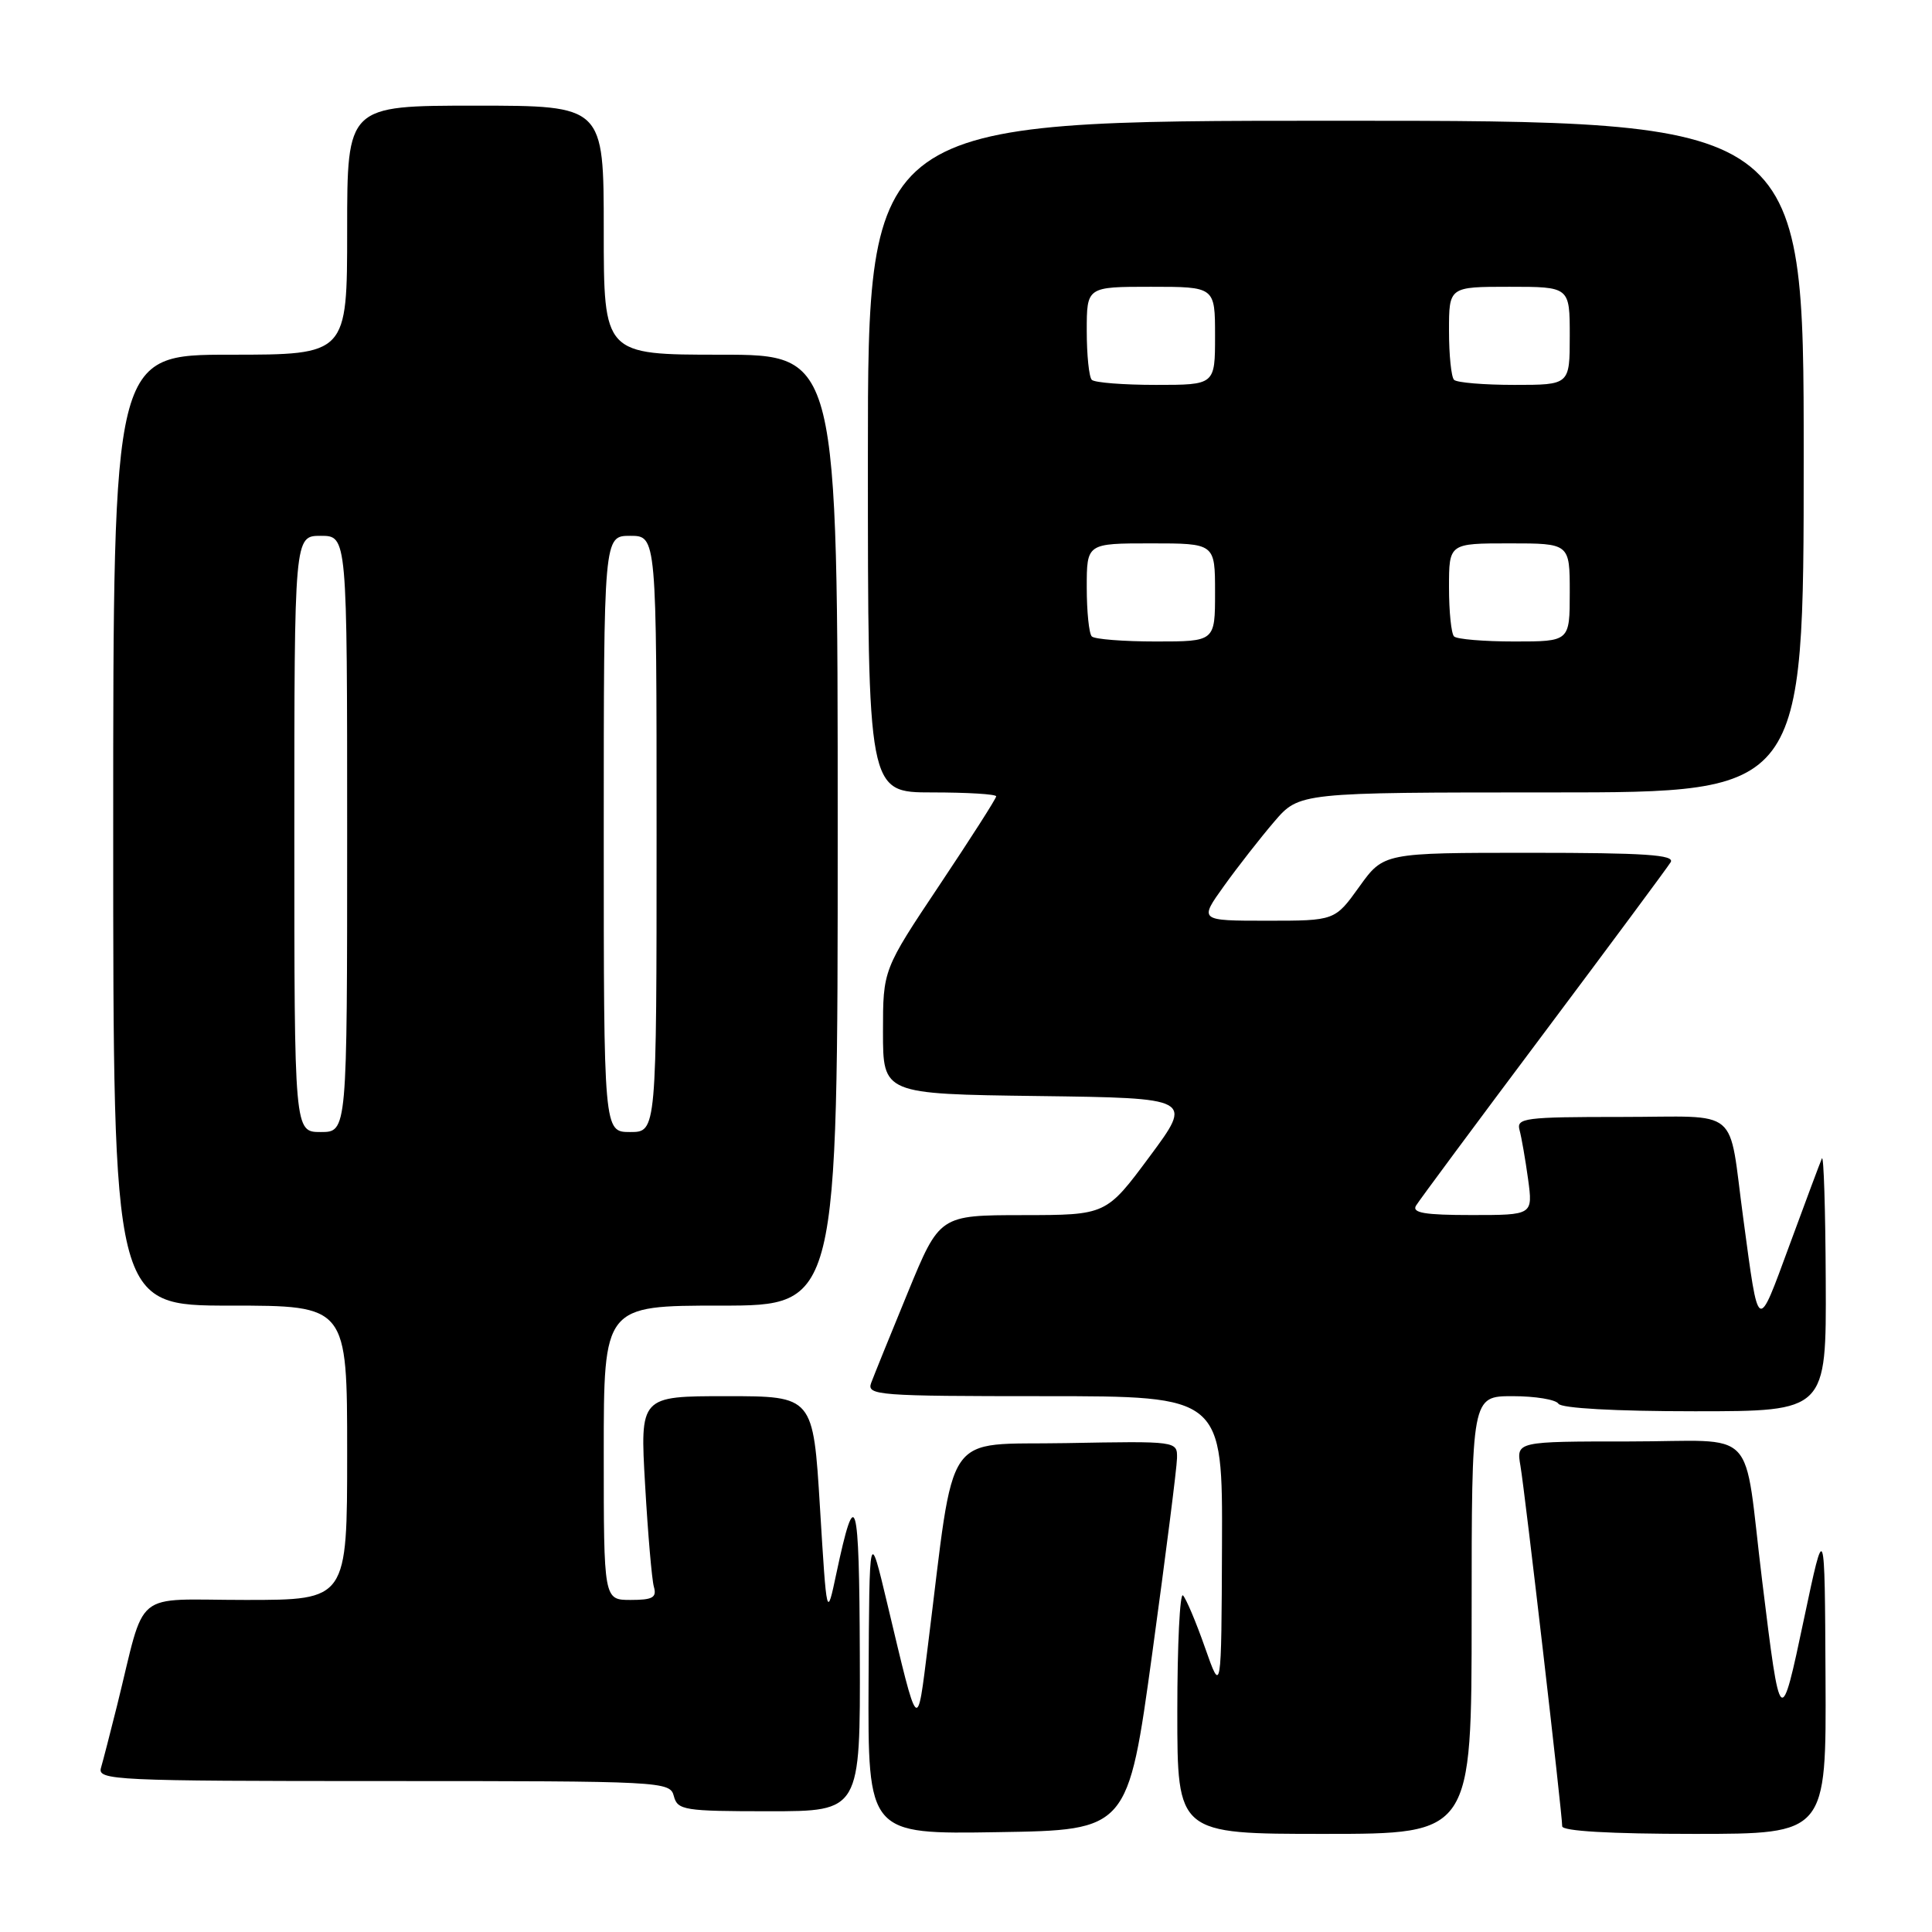 <?xml version="1.0" encoding="UTF-8" standalone="no"?>
<!DOCTYPE svg PUBLIC "-//W3C//DTD SVG 1.1//EN" "http://www.w3.org/Graphics/SVG/1.1/DTD/svg11.dtd" >
<svg xmlns="http://www.w3.org/2000/svg" xmlns:xlink="http://www.w3.org/1999/xlink" version="1.1" viewBox="0 0 256 256">
 <g >
 <path fill="currentColor"
d=" M 152.69 219.00 C 154.46 206.07 155.94 194.48 155.96 193.22 C 156.00 190.95 156.00 190.95 141.27 191.22 C 124.74 191.53 126.62 188.78 122.96 218.00 C 121.49 229.72 121.74 229.98 117.57 212.50 C 115.19 202.50 115.19 202.50 115.09 222.77 C 115.00 243.05 115.00 243.05 132.23 242.77 C 149.46 242.50 149.46 242.50 152.69 219.00 Z  M 195.00 214.00 C 195.00 185.00 195.00 185.00 200.44 185.00 C 203.43 185.00 206.16 185.45 206.50 186.00 C 206.87 186.60 214.01 187.00 224.56 187.00 C 242.00 187.00 242.00 187.00 241.92 169.75 C 241.88 160.26 241.65 152.95 241.41 153.50 C 241.17 154.05 239.24 159.21 237.12 164.98 C 232.81 176.67 233.07 176.82 231.00 161.50 C 228.95 146.38 230.89 148.00 214.85 148.00 C 202.01 148.00 200.90 148.14 201.35 149.75 C 201.61 150.71 202.12 153.64 202.48 156.25 C 203.12 161.00 203.12 161.00 195.00 161.00 C 188.77 161.00 187.06 160.71 187.63 159.75 C 188.05 159.06 195.64 148.82 204.50 137.00 C 213.36 125.17 220.95 114.94 221.37 114.25 C 221.96 113.27 217.97 113.00 202.73 113.00 C 183.34 113.00 183.34 113.00 180.11 117.50 C 176.88 122.00 176.88 122.00 167.88 122.00 C 158.88 122.00 158.88 122.00 162.19 117.39 C 164.01 114.85 167.00 111.03 168.83 108.89 C 172.16 105.00 172.16 105.00 205.58 105.00 C 239.00 105.00 239.00 105.00 239.00 60.50 C 239.00 16.00 239.00 16.00 177.00 16.00 C 115.00 16.00 115.00 16.00 115.00 60.50 C 115.00 105.00 115.00 105.00 123.50 105.00 C 128.18 105.00 132.00 105.23 132.00 105.52 C 132.00 105.81 128.62 111.09 124.50 117.26 C 117.00 128.49 117.00 128.49 117.00 136.72 C 117.00 144.96 117.00 144.96 137.54 145.23 C 158.08 145.50 158.08 145.50 152.33 153.25 C 146.58 161.00 146.58 161.00 135.54 161.01 C 124.50 161.02 124.50 161.02 120.29 171.26 C 117.97 176.89 115.79 182.29 115.43 183.25 C 114.83 184.89 116.33 185.00 138.39 185.00 C 162.00 185.00 162.00 185.00 161.92 204.75 C 161.84 224.50 161.84 224.50 159.67 218.32 C 158.48 214.92 157.16 211.81 156.75 211.40 C 156.34 211.00 156.00 217.94 156.00 226.83 C 156.00 243.00 156.00 243.00 175.50 243.00 C 195.00 243.00 195.00 243.00 195.00 214.00 Z  M 241.89 222.25 C 241.79 201.50 241.79 201.50 239.04 214.50 C 235.94 229.18 235.91 229.15 233.50 209.50 C 230.93 188.55 233.26 191.00 215.88 191.00 C 200.91 191.00 200.91 191.00 201.47 194.25 C 202.07 197.76 207.00 240.32 207.00 241.99 C 207.00 242.63 213.35 243.00 224.50 243.00 C 242.00 243.00 242.00 243.00 241.89 222.25 Z  M 113.93 219.25 C 113.86 198.21 113.37 196.49 110.82 208.50 C 109.55 214.50 109.55 214.50 108.65 199.75 C 107.75 185.00 107.75 185.00 96.28 185.00 C 84.80 185.00 84.80 185.00 85.48 196.75 C 85.85 203.21 86.37 209.29 86.64 210.25 C 87.05 211.68 86.49 212.00 83.57 212.00 C 80.00 212.00 80.00 212.00 80.00 192.50 C 80.00 173.00 80.00 173.00 95.50 173.00 C 111.00 173.00 111.00 173.00 111.00 110.00 C 111.00 47.00 111.00 47.00 95.50 47.00 C 80.00 47.00 80.00 47.00 80.00 30.50 C 80.00 14.00 80.00 14.00 63.00 14.00 C 46.00 14.00 46.00 14.00 46.00 30.50 C 46.00 47.00 46.00 47.00 30.50 47.00 C 15.00 47.00 15.00 47.00 15.00 110.00 C 15.00 173.00 15.00 173.00 30.50 173.00 C 46.00 173.00 46.00 173.00 46.00 192.50 C 46.00 212.00 46.00 212.00 32.54 212.00 C 17.32 212.00 19.41 210.29 15.51 226.00 C 14.62 229.57 13.66 233.29 13.38 234.25 C 12.90 235.89 15.14 236.00 50.82 236.00 C 87.93 236.00 88.78 236.04 89.29 238.00 C 89.78 239.86 90.65 240.00 101.91 240.00 C 114.00 240.00 114.00 240.00 113.93 219.25 Z  M 144.67 84.33 C 144.30 83.97 144.00 81.04 144.00 77.83 C 144.00 72.00 144.00 72.00 152.50 72.00 C 161.00 72.00 161.00 72.00 161.00 78.50 C 161.00 85.00 161.00 85.00 153.17 85.00 C 148.86 85.00 145.03 84.70 144.67 84.33 Z  M 192.67 84.33 C 192.30 83.97 192.00 81.04 192.00 77.83 C 192.00 72.00 192.00 72.00 200.00 72.00 C 208.00 72.00 208.00 72.00 208.00 78.50 C 208.00 85.00 208.00 85.00 200.67 85.00 C 196.63 85.00 193.03 84.70 192.67 84.33 Z  M 144.67 50.33 C 144.30 49.97 144.00 47.04 144.00 43.83 C 144.00 38.00 144.00 38.00 152.50 38.00 C 161.00 38.00 161.00 38.00 161.00 44.50 C 161.00 51.00 161.00 51.00 153.17 51.00 C 148.86 51.00 145.03 50.70 144.67 50.33 Z  M 192.67 50.33 C 192.30 49.97 192.00 47.04 192.00 43.83 C 192.00 38.00 192.00 38.00 200.00 38.00 C 208.00 38.00 208.00 38.00 208.00 44.50 C 208.00 51.00 208.00 51.00 200.67 51.00 C 196.63 51.00 193.03 50.70 192.67 50.33 Z  M 39.00 110.50 C 39.00 71.00 39.00 71.00 42.50 71.00 C 46.00 71.00 46.00 71.00 46.00 110.50 C 46.00 150.00 46.00 150.00 42.50 150.00 C 39.00 150.00 39.00 150.00 39.00 110.50 Z  M 80.00 110.50 C 80.00 71.00 80.00 71.00 83.50 71.00 C 87.00 71.00 87.00 71.00 87.00 110.50 C 87.00 150.00 87.00 150.00 83.50 150.00 C 80.00 150.00 80.00 150.00 80.00 110.50 Z "/>
</g>
</svg>